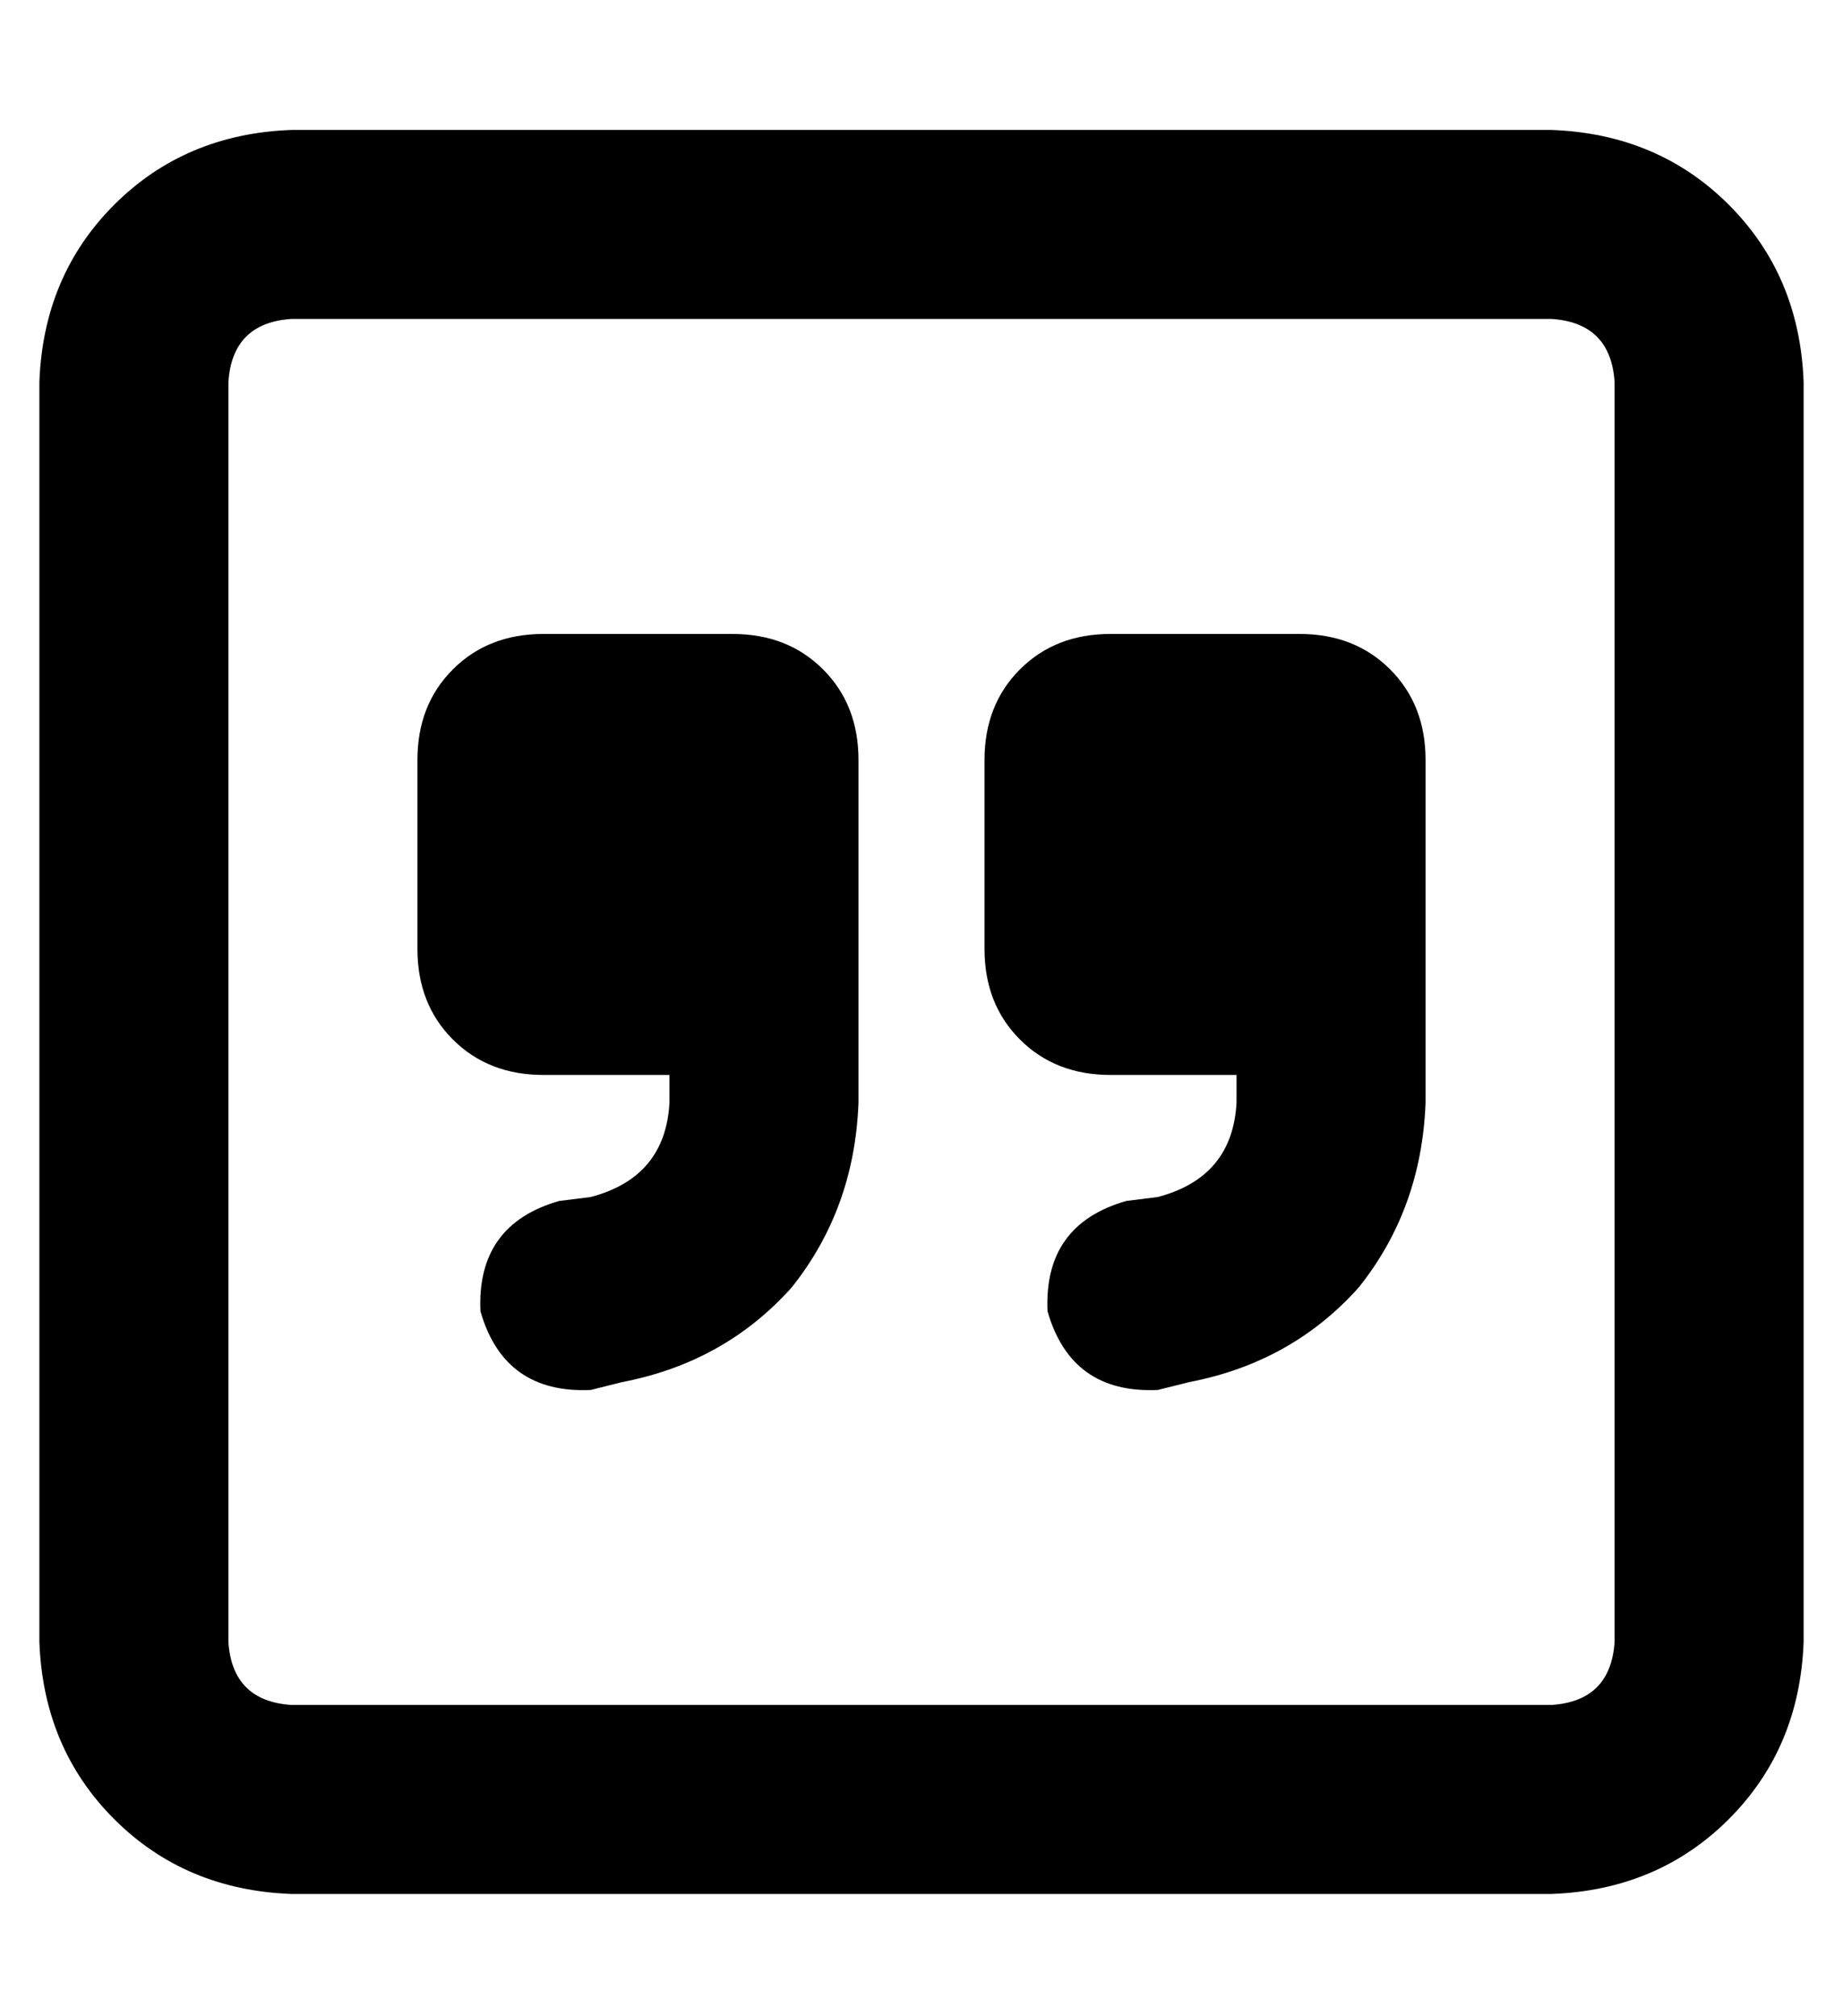 <?xml version="1.0" standalone="no"?>
<!DOCTYPE svg PUBLIC "-//W3C//DTD SVG 1.1//EN" "http://www.w3.org/Graphics/SVG/1.1/DTD/svg11.dtd" >
<svg xmlns="http://www.w3.org/2000/svg" xmlns:xlink="http://www.w3.org/1999/xlink" version="1.1" viewBox="-10 -40 468 512">
   <path fill="currentColor"
d="M384 41q15 1 16 16v320v0q-1 15 -16 16h-320v0q-15 -1 -16 -16v-320v0q1 -15 16 -16h320v0zM64 -7q-27 1 -45 19v0v0q-18 18 -19 45v320v0q1 27 19 45t45 19h320v0q27 -1 45 -19t19 -45v-320v0q-1 -27 -19 -45t-45 -19h-320v0zM208 201v-24v24v-24v-24v0q0 -14 -9 -23
t-23 -9h-48v0q-14 0 -23 9t-9 23v48v0q0 14 9 23t23 9h32v0v7v0q-1 19 -20 24l-8 1v0q-21 6 -20 28q6 21 28 20l8 -2v0q26 -5 43 -24q16 -20 17 -47v-39v0zM352 240v-39v39v-39v-24v0v-24v0q0 -14 -9 -23t-23 -9h-48v0q-14 0 -23 9t-9 23v48v0q0 14 9 23t23 9h32v0v7v0
q-1 19 -20 24l-8 1v0q-21 6 -20 28q6 21 28 20l8 -2v0q26 -5 43 -24q16 -20 17 -47v0z" />
</svg>
